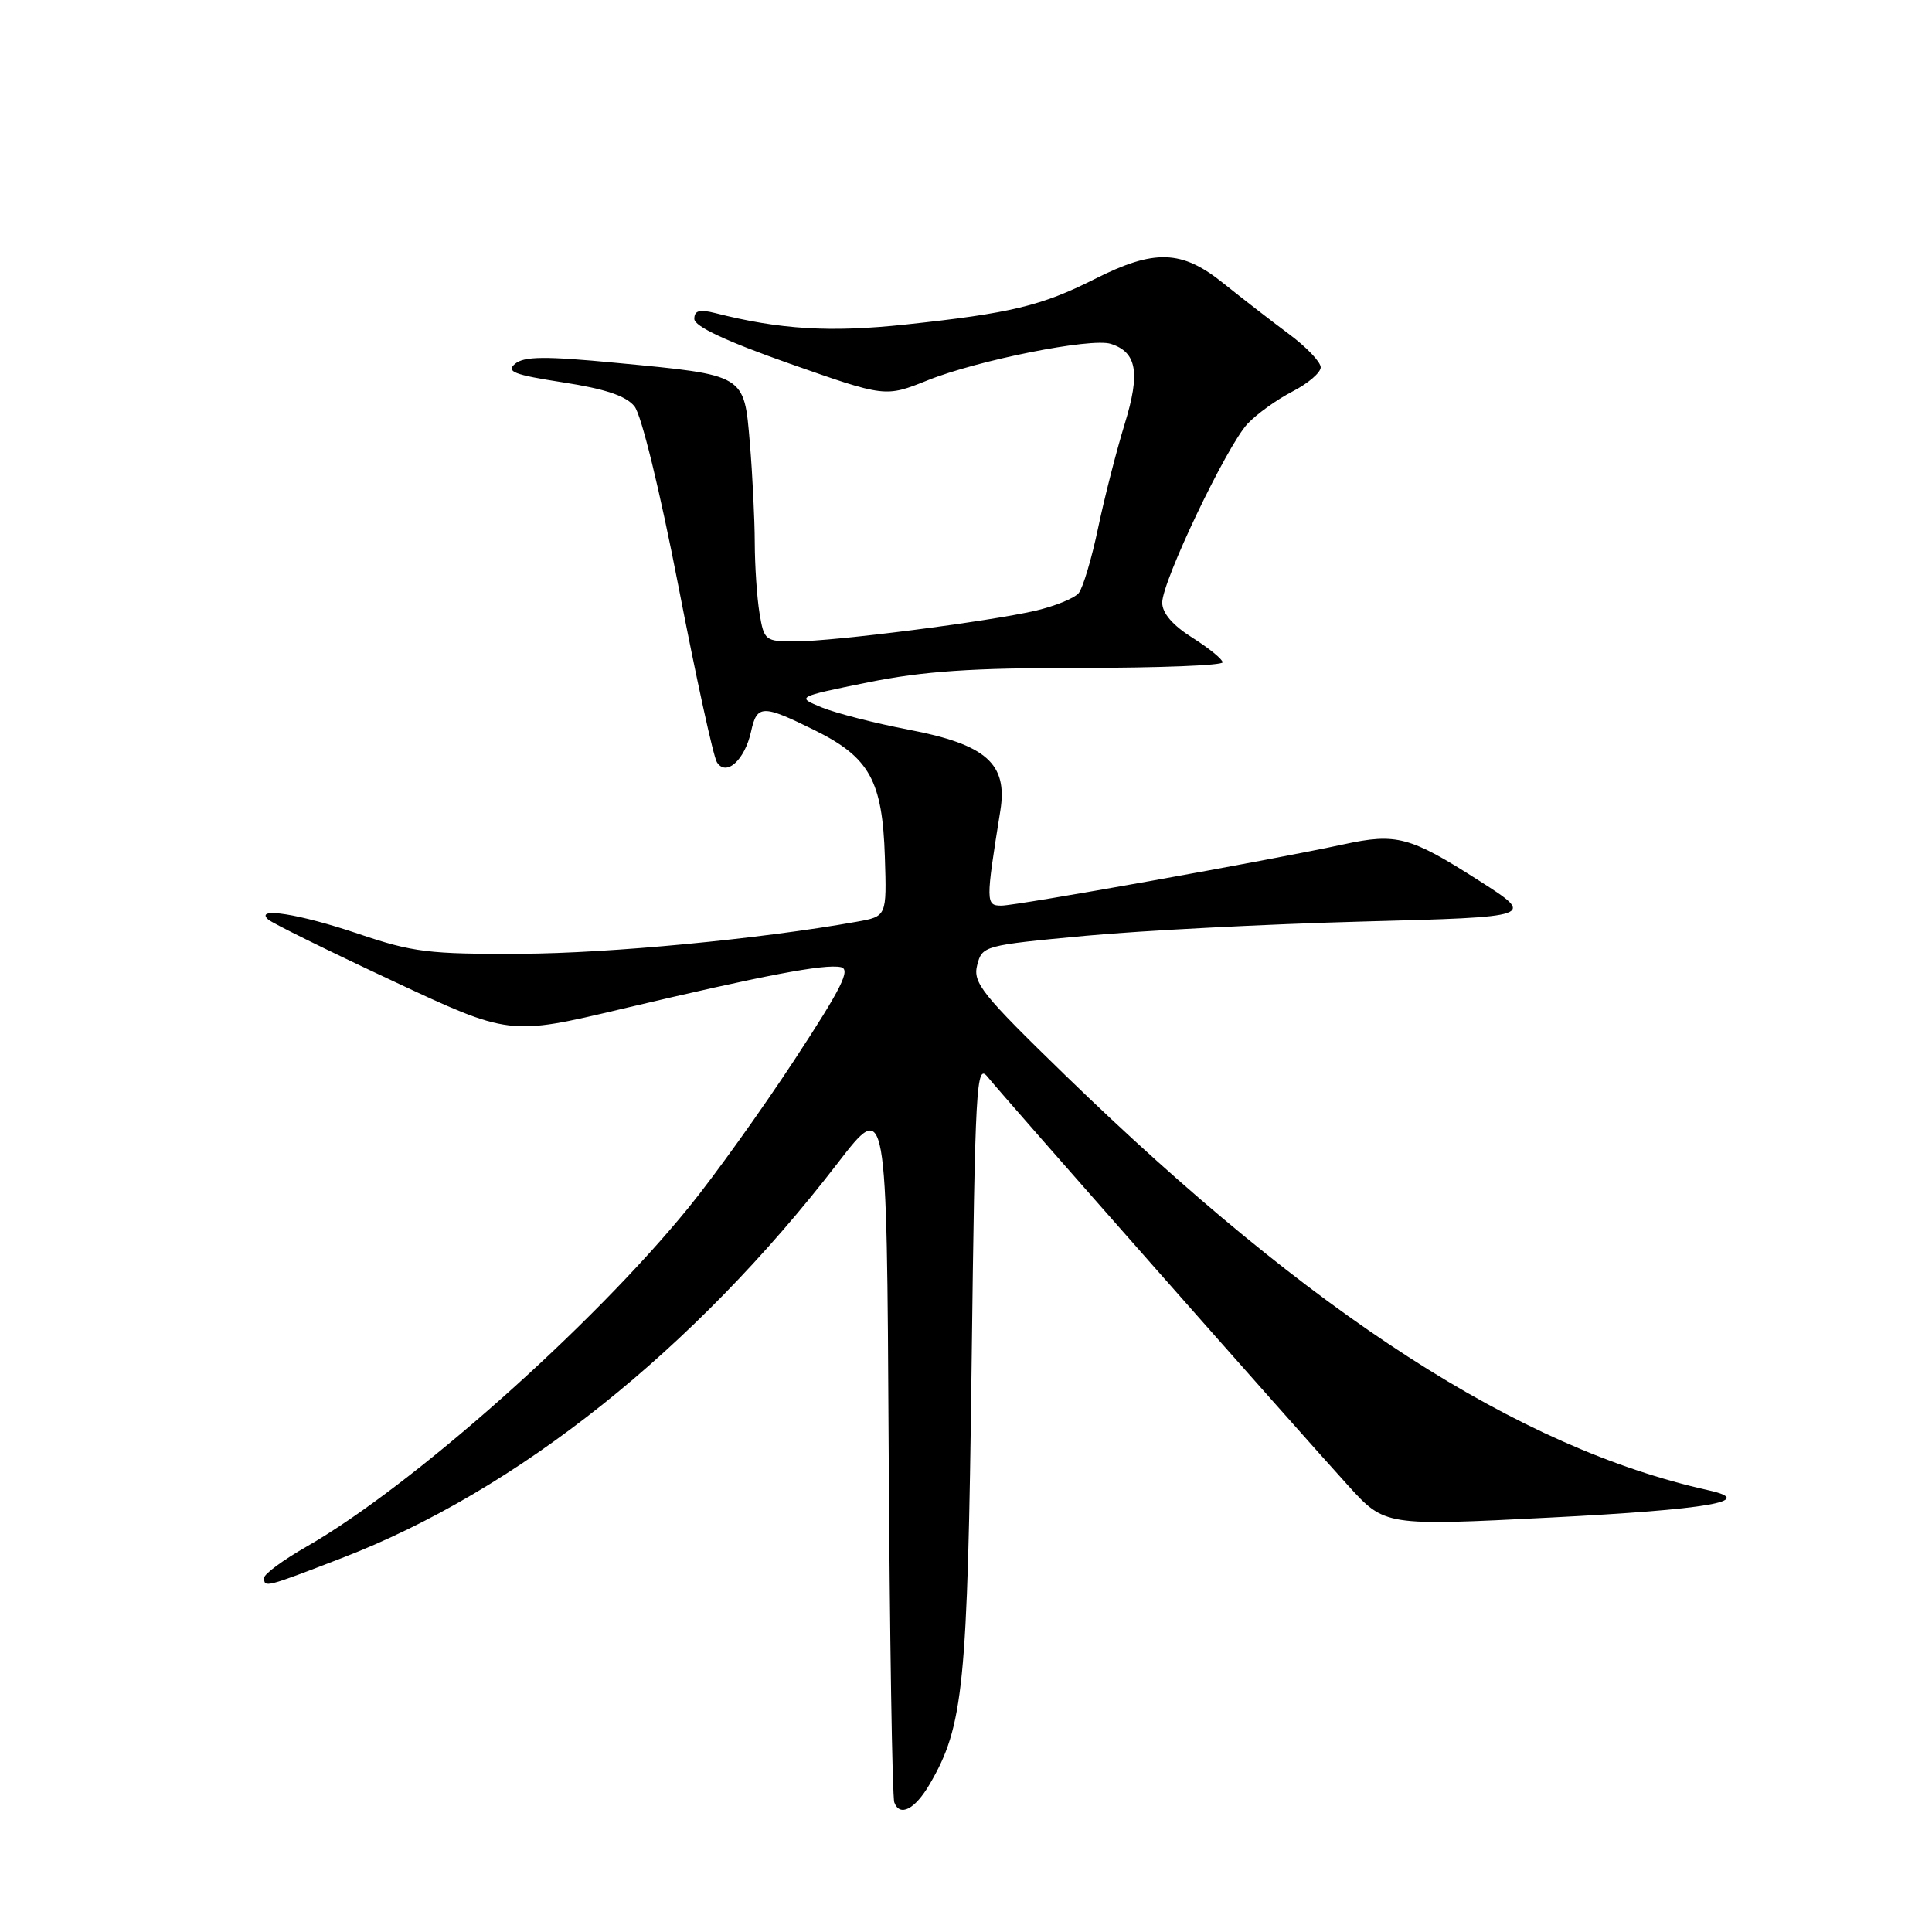 <?xml version="1.0" encoding="UTF-8" standalone="no"?>
<!DOCTYPE svg PUBLIC "-//W3C//DTD SVG 1.1//EN" "http://www.w3.org/Graphics/SVG/1.1/DTD/svg11.dtd" >
<svg xmlns="http://www.w3.org/2000/svg" xmlns:xlink="http://www.w3.org/1999/xlink" version="1.1" viewBox="0 0 256 256">
 <g >
 <path fill="currentColor"
d=" M 123.19 236.41 C 127.68 228.72 128.21 223.47 128.74 181.09 C 129.21 143.56 129.36 140.82 130.87 142.70 C 132.86 145.19 171.89 189.43 178.64 196.85 C 183.50 202.20 183.50 202.20 205.47 201.08 C 226.43 200.01 232.85 198.90 226.39 197.47 C 201.18 191.86 173.92 174.28 141.18 142.50 C 130.09 131.73 128.89 130.23 129.48 127.89 C 130.14 125.32 130.35 125.26 143.82 124.00 C 151.35 123.30 167.85 122.45 180.50 122.11 C 203.50 121.50 203.50 121.50 196.01 116.71 C 186.83 110.84 185.04 110.36 178.04 111.88 C 168.27 113.99 134.74 120.00 132.70 120.00 C 130.61 120.00 130.60 119.58 132.55 107.42 C 133.55 101.19 130.68 98.65 120.42 96.69 C 115.97 95.84 110.80 94.51 108.92 93.75 C 105.50 92.35 105.50 92.35 115.00 90.42 C 122.37 88.93 128.70 88.50 143.25 88.50 C 153.56 88.50 162.00 88.17 162.00 87.76 C 162.00 87.36 160.20 85.89 158.00 84.50 C 155.38 82.85 154.00 81.24 154.00 79.85 C 154.00 77.01 162.53 59.14 165.30 56.16 C 166.51 54.87 169.19 52.94 171.25 51.88 C 173.31 50.82 175.00 49.38 175.00 48.67 C 175.00 47.96 173.09 45.96 170.75 44.23 C 168.41 42.49 164.53 39.48 162.11 37.54 C 156.60 33.09 152.97 32.97 145.04 36.98 C 138.00 40.53 133.92 41.51 120.00 43.00 C 110.03 44.07 103.36 43.67 94.75 41.48 C 92.68 40.96 92.00 41.15 92.00 42.26 C 92.00 43.24 96.19 45.21 104.65 48.19 C 117.31 52.64 117.31 52.64 122.90 50.40 C 129.54 47.73 144.58 44.73 147.18 45.56 C 150.64 46.66 151.12 49.39 149.03 56.17 C 147.96 59.65 146.37 65.84 145.51 69.93 C 144.66 74.01 143.49 77.91 142.93 78.59 C 142.36 79.27 139.79 80.32 137.20 80.92 C 130.96 82.37 110.56 84.98 105.38 84.99 C 101.40 85.00 101.24 84.88 100.64 81.25 C 100.30 79.19 100.02 74.98 100.01 71.90 C 100.00 68.82 99.71 62.89 99.36 58.71 C 98.58 49.55 98.87 49.72 81.63 48.08 C 72.25 47.18 69.45 47.21 68.26 48.20 C 67.01 49.24 68.09 49.66 74.62 50.67 C 80.19 51.53 82.95 52.46 84.07 53.84 C 84.99 54.98 87.42 64.93 89.90 77.70 C 92.23 89.75 94.52 100.23 94.99 100.99 C 96.21 102.95 98.68 100.73 99.52 96.93 C 100.30 93.35 101.04 93.34 107.99 96.78 C 115.23 100.37 116.93 103.46 117.25 113.56 C 117.50 121.43 117.50 121.43 113.50 122.14 C 100.75 124.42 80.75 126.33 69.00 126.38 C 56.85 126.44 54.70 126.18 47.50 123.74 C 39.68 121.09 33.63 120.13 35.55 121.85 C 36.07 122.32 43.47 125.97 52.00 129.96 C 67.50 137.22 67.50 137.22 82.50 133.66 C 101.26 129.22 109.23 127.70 111.41 128.15 C 112.77 128.43 111.53 130.90 105.23 140.50 C 100.90 147.10 94.61 155.88 91.25 160.00 C 78.39 175.81 54.55 196.96 40.61 204.94 C 37.53 206.70 35.00 208.56 35.00 209.07 C 35.00 210.40 35.13 210.37 45.29 206.45 C 68.55 197.50 91.96 178.84 111.02 154.09 C 117.50 145.68 117.50 145.68 117.75 191.59 C 117.89 216.84 118.23 238.10 118.50 238.83 C 119.23 240.79 121.24 239.75 123.19 236.41 Z "/>
</g>
</svg>